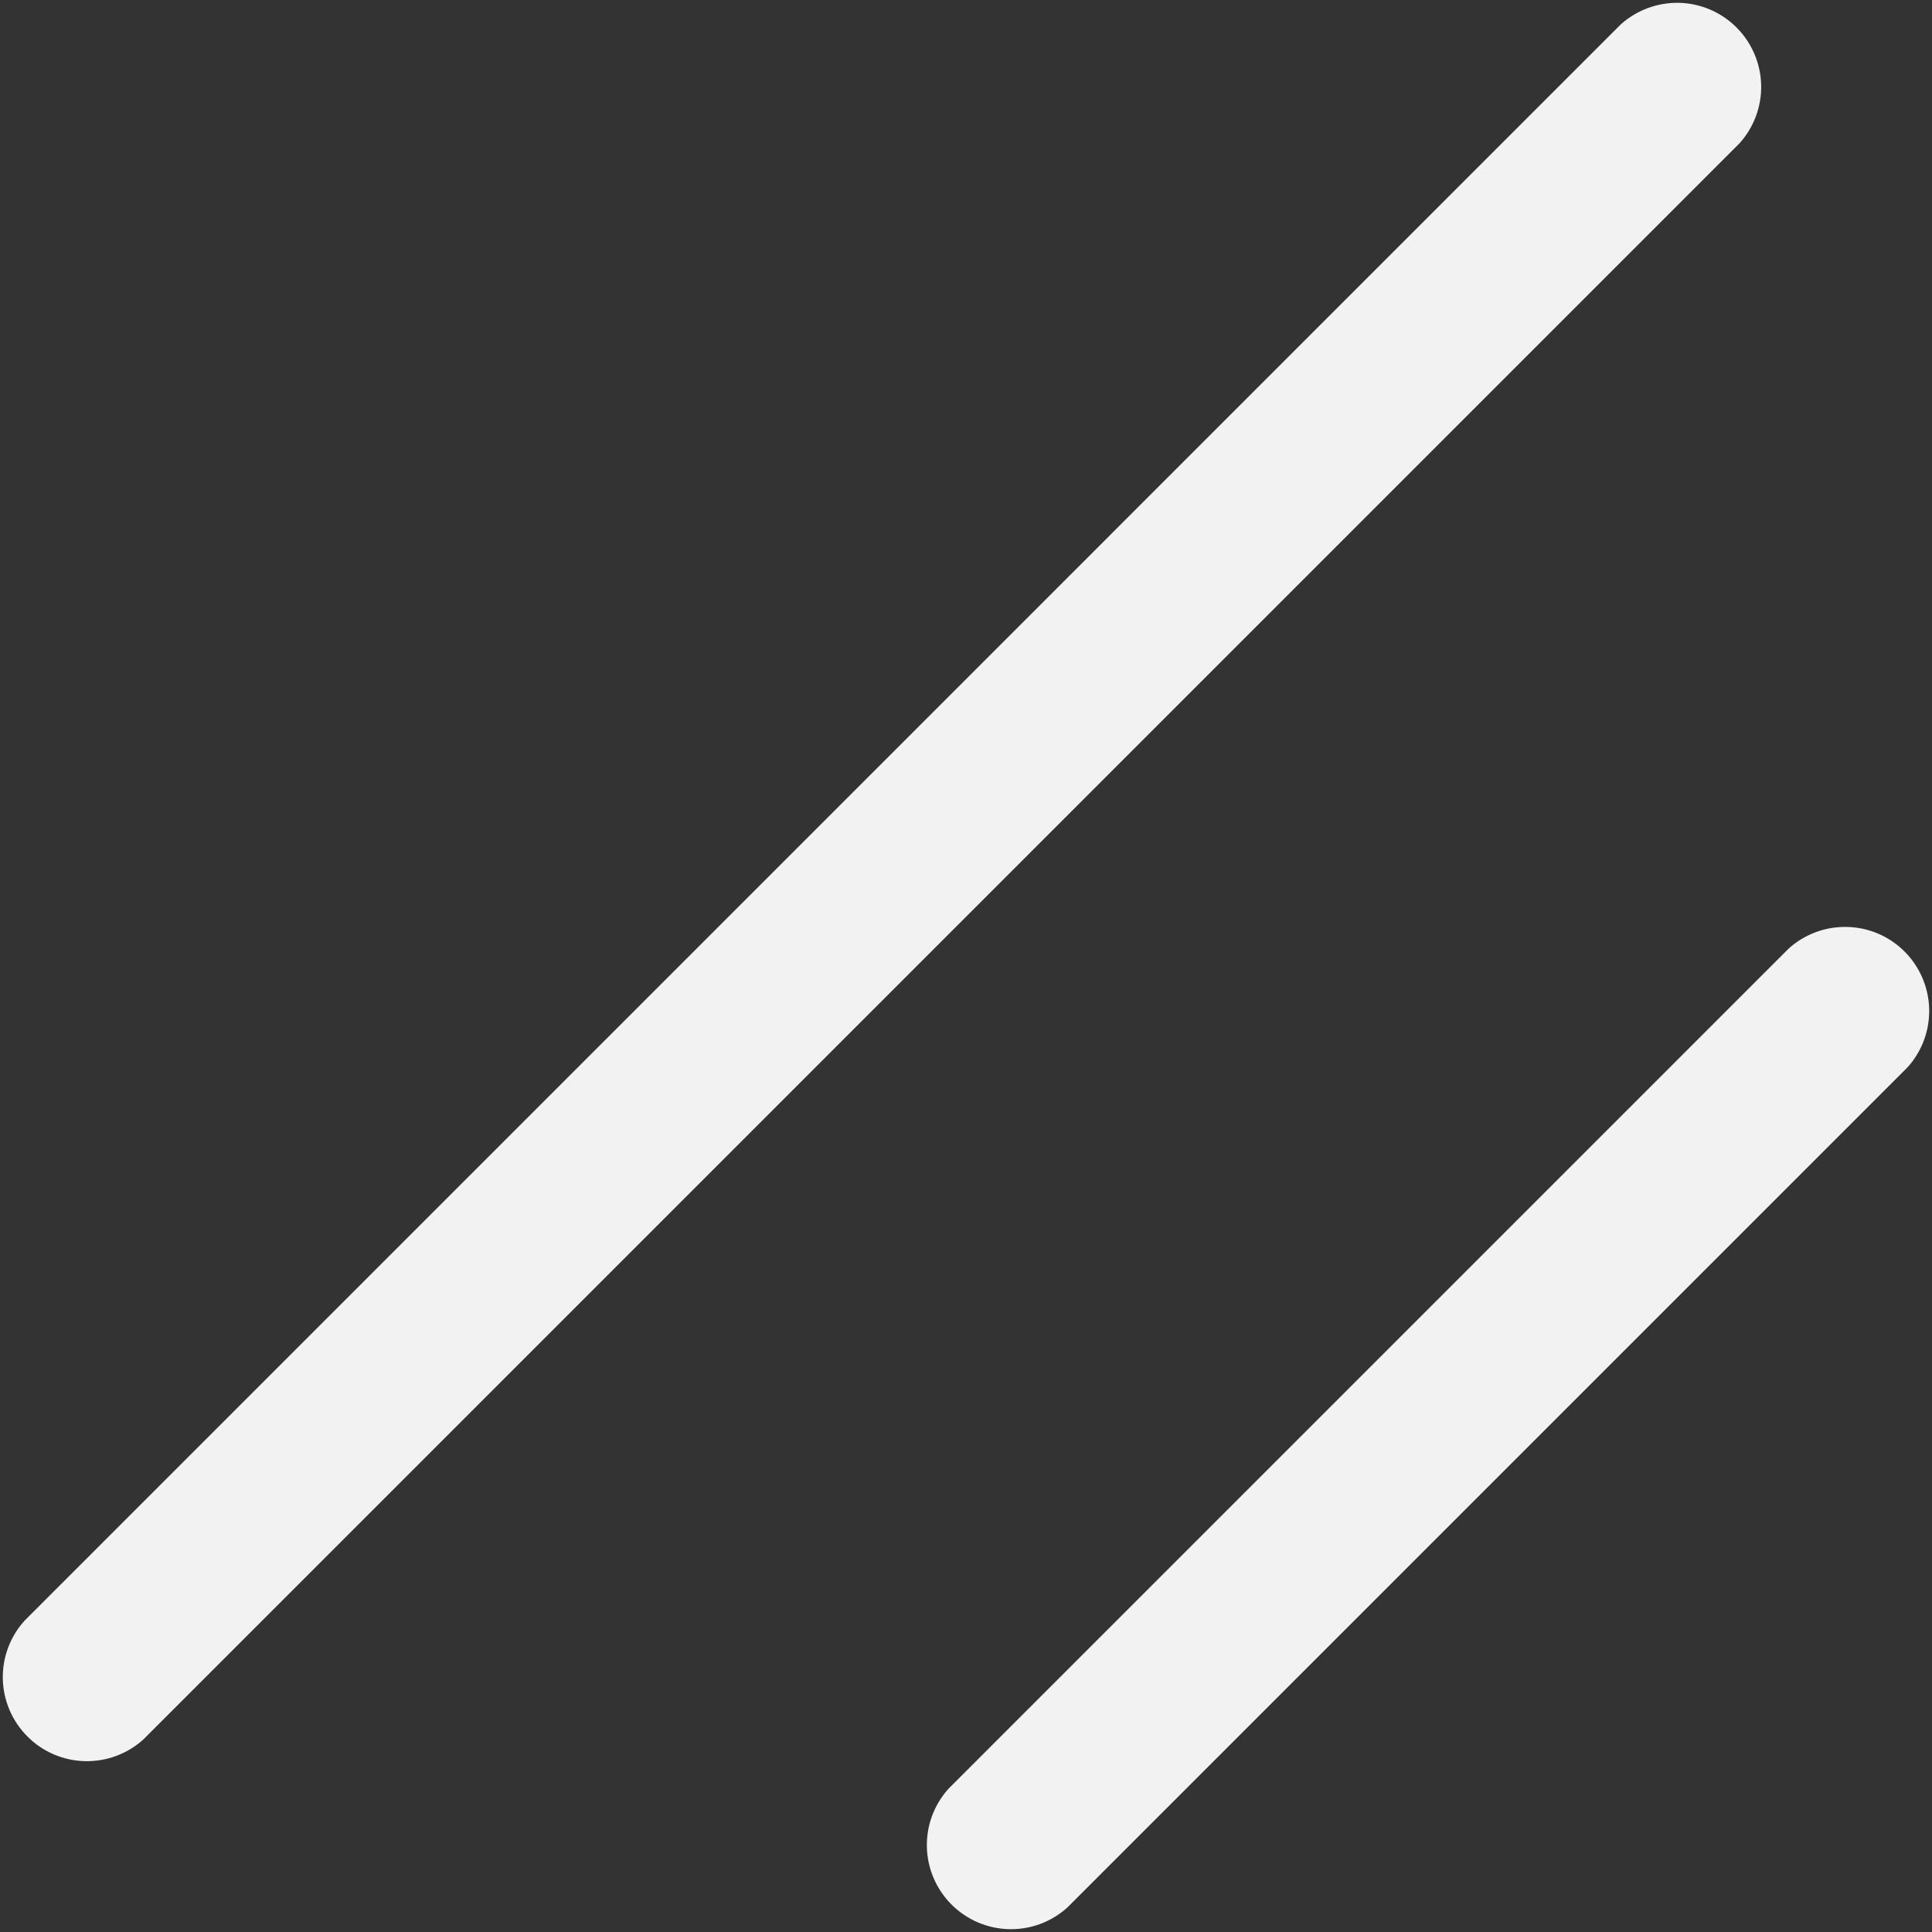 <svg width="28" height="28" viewBox="0 0 28 28" fill="none" xmlns="http://www.w3.org/2000/svg">
<rect x="0" y="0" width="28" height="28" fill="#333333" stroke="none"/>
<g clip-path="url(#clip0_136_226)">
<path d="M25.922 13.748L13.748 25.922C13.538 26.154 13.425 26.458 13.433 26.771C13.441 27.083 13.569 27.381 13.79 27.602C14.011 27.823 14.309 27.951 14.622 27.959C14.934 27.967 15.238 27.854 15.47 27.644L27.644 15.47C27.854 15.238 27.967 14.934 27.959 14.622C27.951 14.309 27.823 14.011 27.602 13.79C27.381 13.569 27.083 13.441 26.77 13.434C26.458 13.426 26.154 13.538 25.922 13.748ZM23.487 0.356L0.356 23.488C0.146 23.72 0.033 24.023 0.041 24.336C0.049 24.649 0.177 24.946 0.398 25.167C0.619 25.389 0.917 25.516 1.229 25.524C1.542 25.532 1.846 25.419 2.078 25.209L25.209 2.078C25.419 1.846 25.532 1.542 25.524 1.23C25.516 0.917 25.388 0.619 25.167 0.398C24.946 0.177 24.648 0.049 24.336 0.041C24.023 0.034 23.719 0.146 23.487 0.356Z" fill="#F2F2F2"/>
</g>
<defs>
<clipPath id="clip0_136_226">
<rect width="28" height="28" fill="white"/>
</clipPath>
</defs>
</svg>
